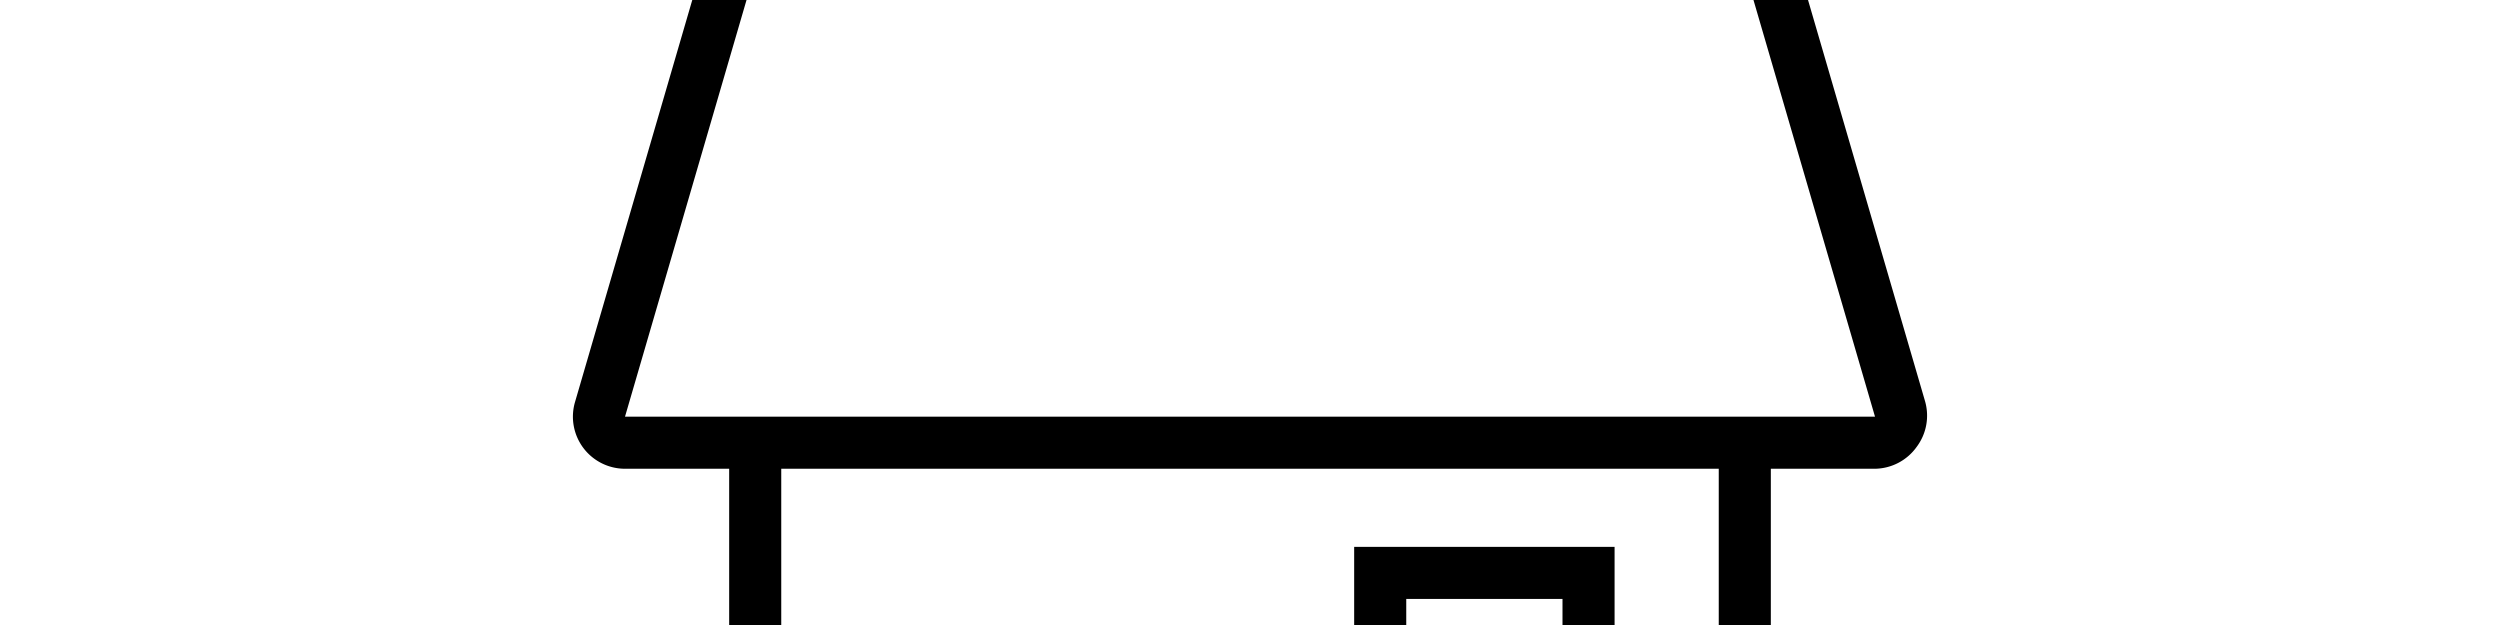 <svg width="4800" height="1200" viewBox="0 0 4800 1200" xmlns="http://www.w3.org/2000/svg"><path d="M3696 770L3346-430a100 100 0 00-96-70H1550a100 100 0 00-96 72L1104 772a100 100 0 0096 128h200v750a150 150 0 00150 150h1700a150 150 0 00150-150V900h200a100 100 0 0080-42 100 100 0 0016-88zm-696 930h-300v-550h300v550zm300-50a50 50 0 01-50 50h-150v-650h-500v650H1550a50 50 0 01-50-50V900h1800v750zM1200 800l350-1200h1700l350 1200H1200z" fill-rule="evenodd"/></svg>